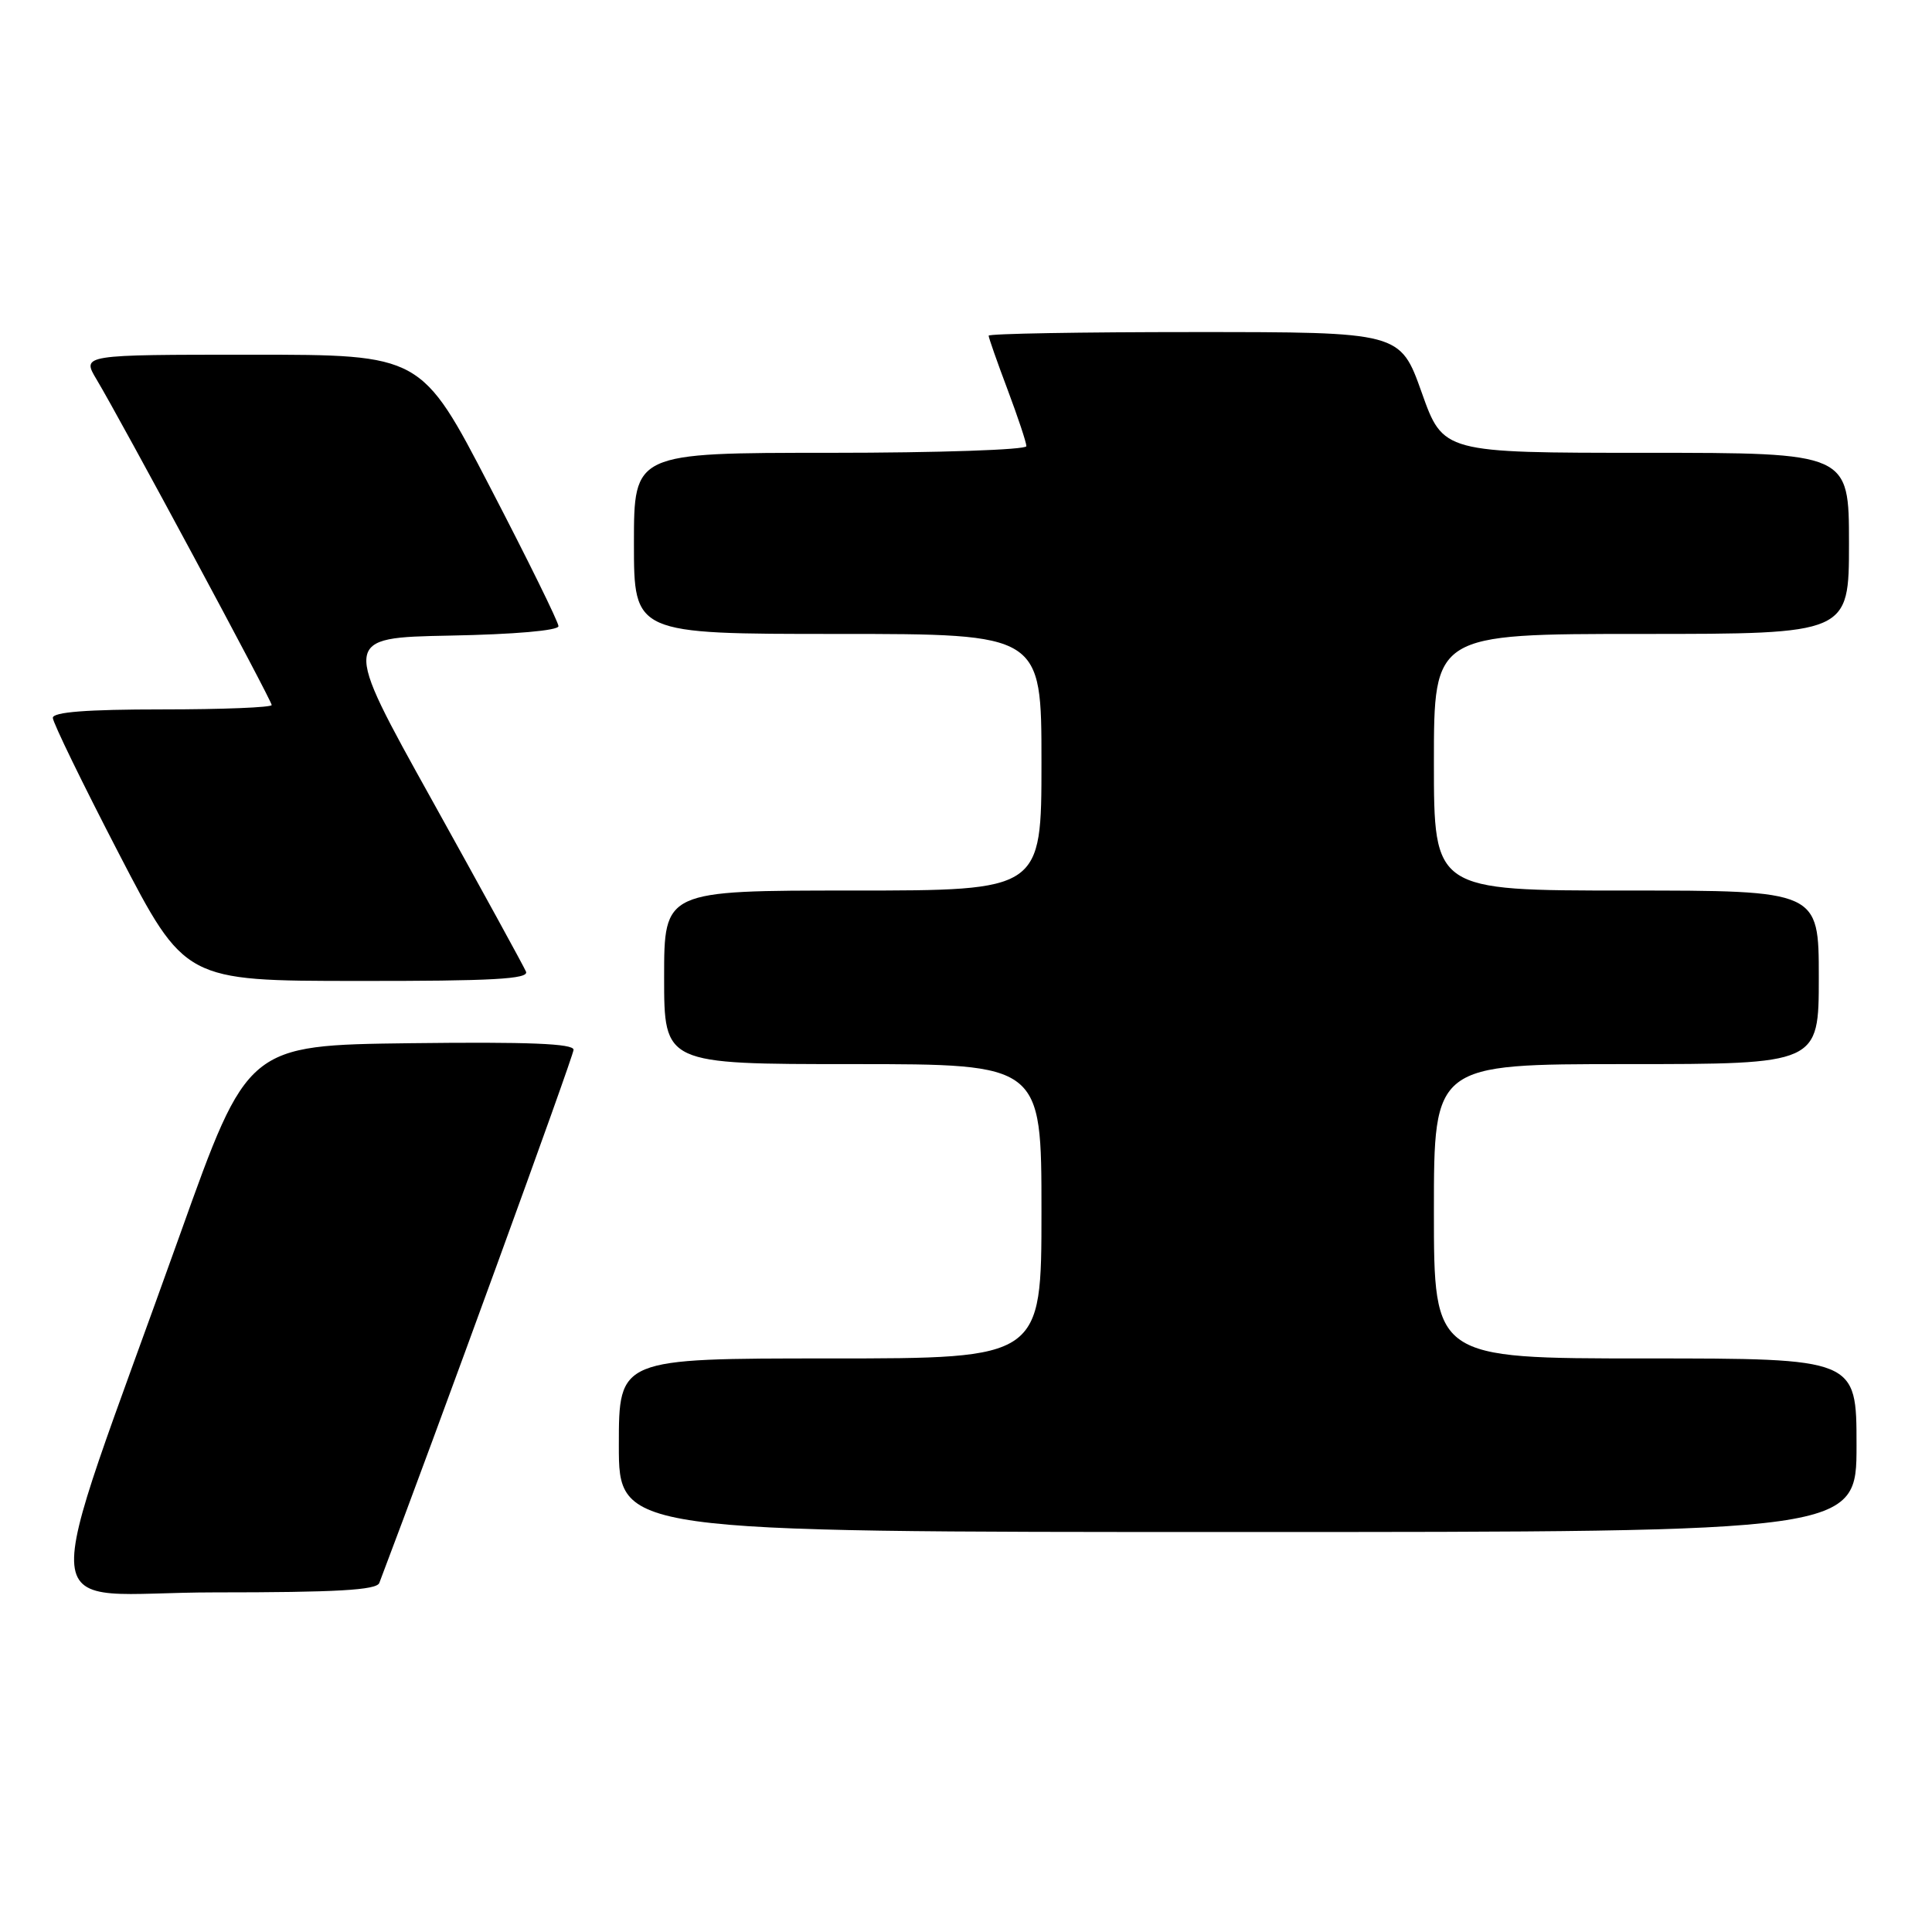 <?xml version="1.0" encoding="UTF-8" standalone="no"?>
<!DOCTYPE svg PUBLIC "-//W3C//DTD SVG 1.1//EN" "http://www.w3.org/Graphics/SVG/1.1/DTD/svg11.dtd" >
<svg xmlns="http://www.w3.org/2000/svg" xmlns:xlink="http://www.w3.org/1999/xlink" version="1.1" viewBox="0 0 256 256">
 <g >
 <path fill="currentColor"
d=" M 50.26 209.75 C 57.55 190.58 76.00 139.93 76.00 139.10 C 76.00 138.28 70.04 138.04 54.40 138.23 C 32.81 138.50 32.81 138.50 23.88 163.50 C 4.71 217.17 4.12 211.00 28.42 211.00 C 44.59 211.00 49.90 210.70 50.26 209.75 Z  M 246.00 191.50 C 246.00 180.00 246.00 180.00 218.00 180.00 C 190.00 180.00 190.00 180.00 190.00 160.50 C 190.00 141.00 190.00 141.00 215.50 141.00 C 241.00 141.00 241.00 141.00 241.00 129.50 C 241.00 118.00 241.00 118.00 215.50 118.00 C 190.00 118.00 190.00 118.00 190.00 101.00 C 190.00 84.00 190.00 84.00 217.50 84.00 C 245.00 84.00 245.00 84.00 245.00 72.00 C 245.00 60.00 245.00 60.00 218.11 60.00 C 191.22 60.00 191.22 60.00 188.38 52.00 C 185.53 44.00 185.53 44.00 158.27 44.00 C 143.27 44.00 131.00 44.21 131.00 44.48 C 131.00 44.74 132.12 47.94 133.50 51.60 C 134.87 55.25 136.00 58.63 136.00 59.12 C 136.00 59.60 124.32 60.00 110.00 60.00 C 84.00 60.00 84.00 60.00 84.00 72.00 C 84.00 84.00 84.00 84.00 111.00 84.00 C 138.00 84.00 138.00 84.00 138.00 101.00 C 138.00 118.00 138.00 118.00 113.00 118.00 C 88.00 118.00 88.00 118.00 88.00 129.50 C 88.00 141.00 88.00 141.00 113.00 141.00 C 138.00 141.00 138.00 141.00 138.00 160.50 C 138.00 180.00 138.00 180.00 110.00 180.00 C 82.00 180.00 82.00 180.00 82.00 191.50 C 82.00 203.00 82.00 203.00 164.00 203.00 C 246.00 203.00 246.00 203.00 246.00 191.50 Z  M 69.70 128.75 C 69.41 128.06 63.80 117.83 57.23 106.00 C 45.27 84.50 45.27 84.50 59.63 84.22 C 68.14 84.06 74.00 83.55 74.00 82.97 C 74.00 82.43 69.91 74.12 64.91 64.50 C 55.83 47.00 55.83 47.00 33.33 47.00 C 10.84 47.00 10.84 47.00 12.78 50.25 C 16.03 55.67 36.00 92.80 36.00 93.42 C 36.00 93.74 29.48 94.00 21.50 94.00 C 11.49 94.00 7.00 94.35 7.00 95.12 C 7.00 95.73 10.94 103.82 15.75 113.10 C 24.50 129.97 24.50 129.97 47.36 129.98 C 65.26 130.00 70.10 129.73 69.70 128.75 Z "/>
</g>
</svg>